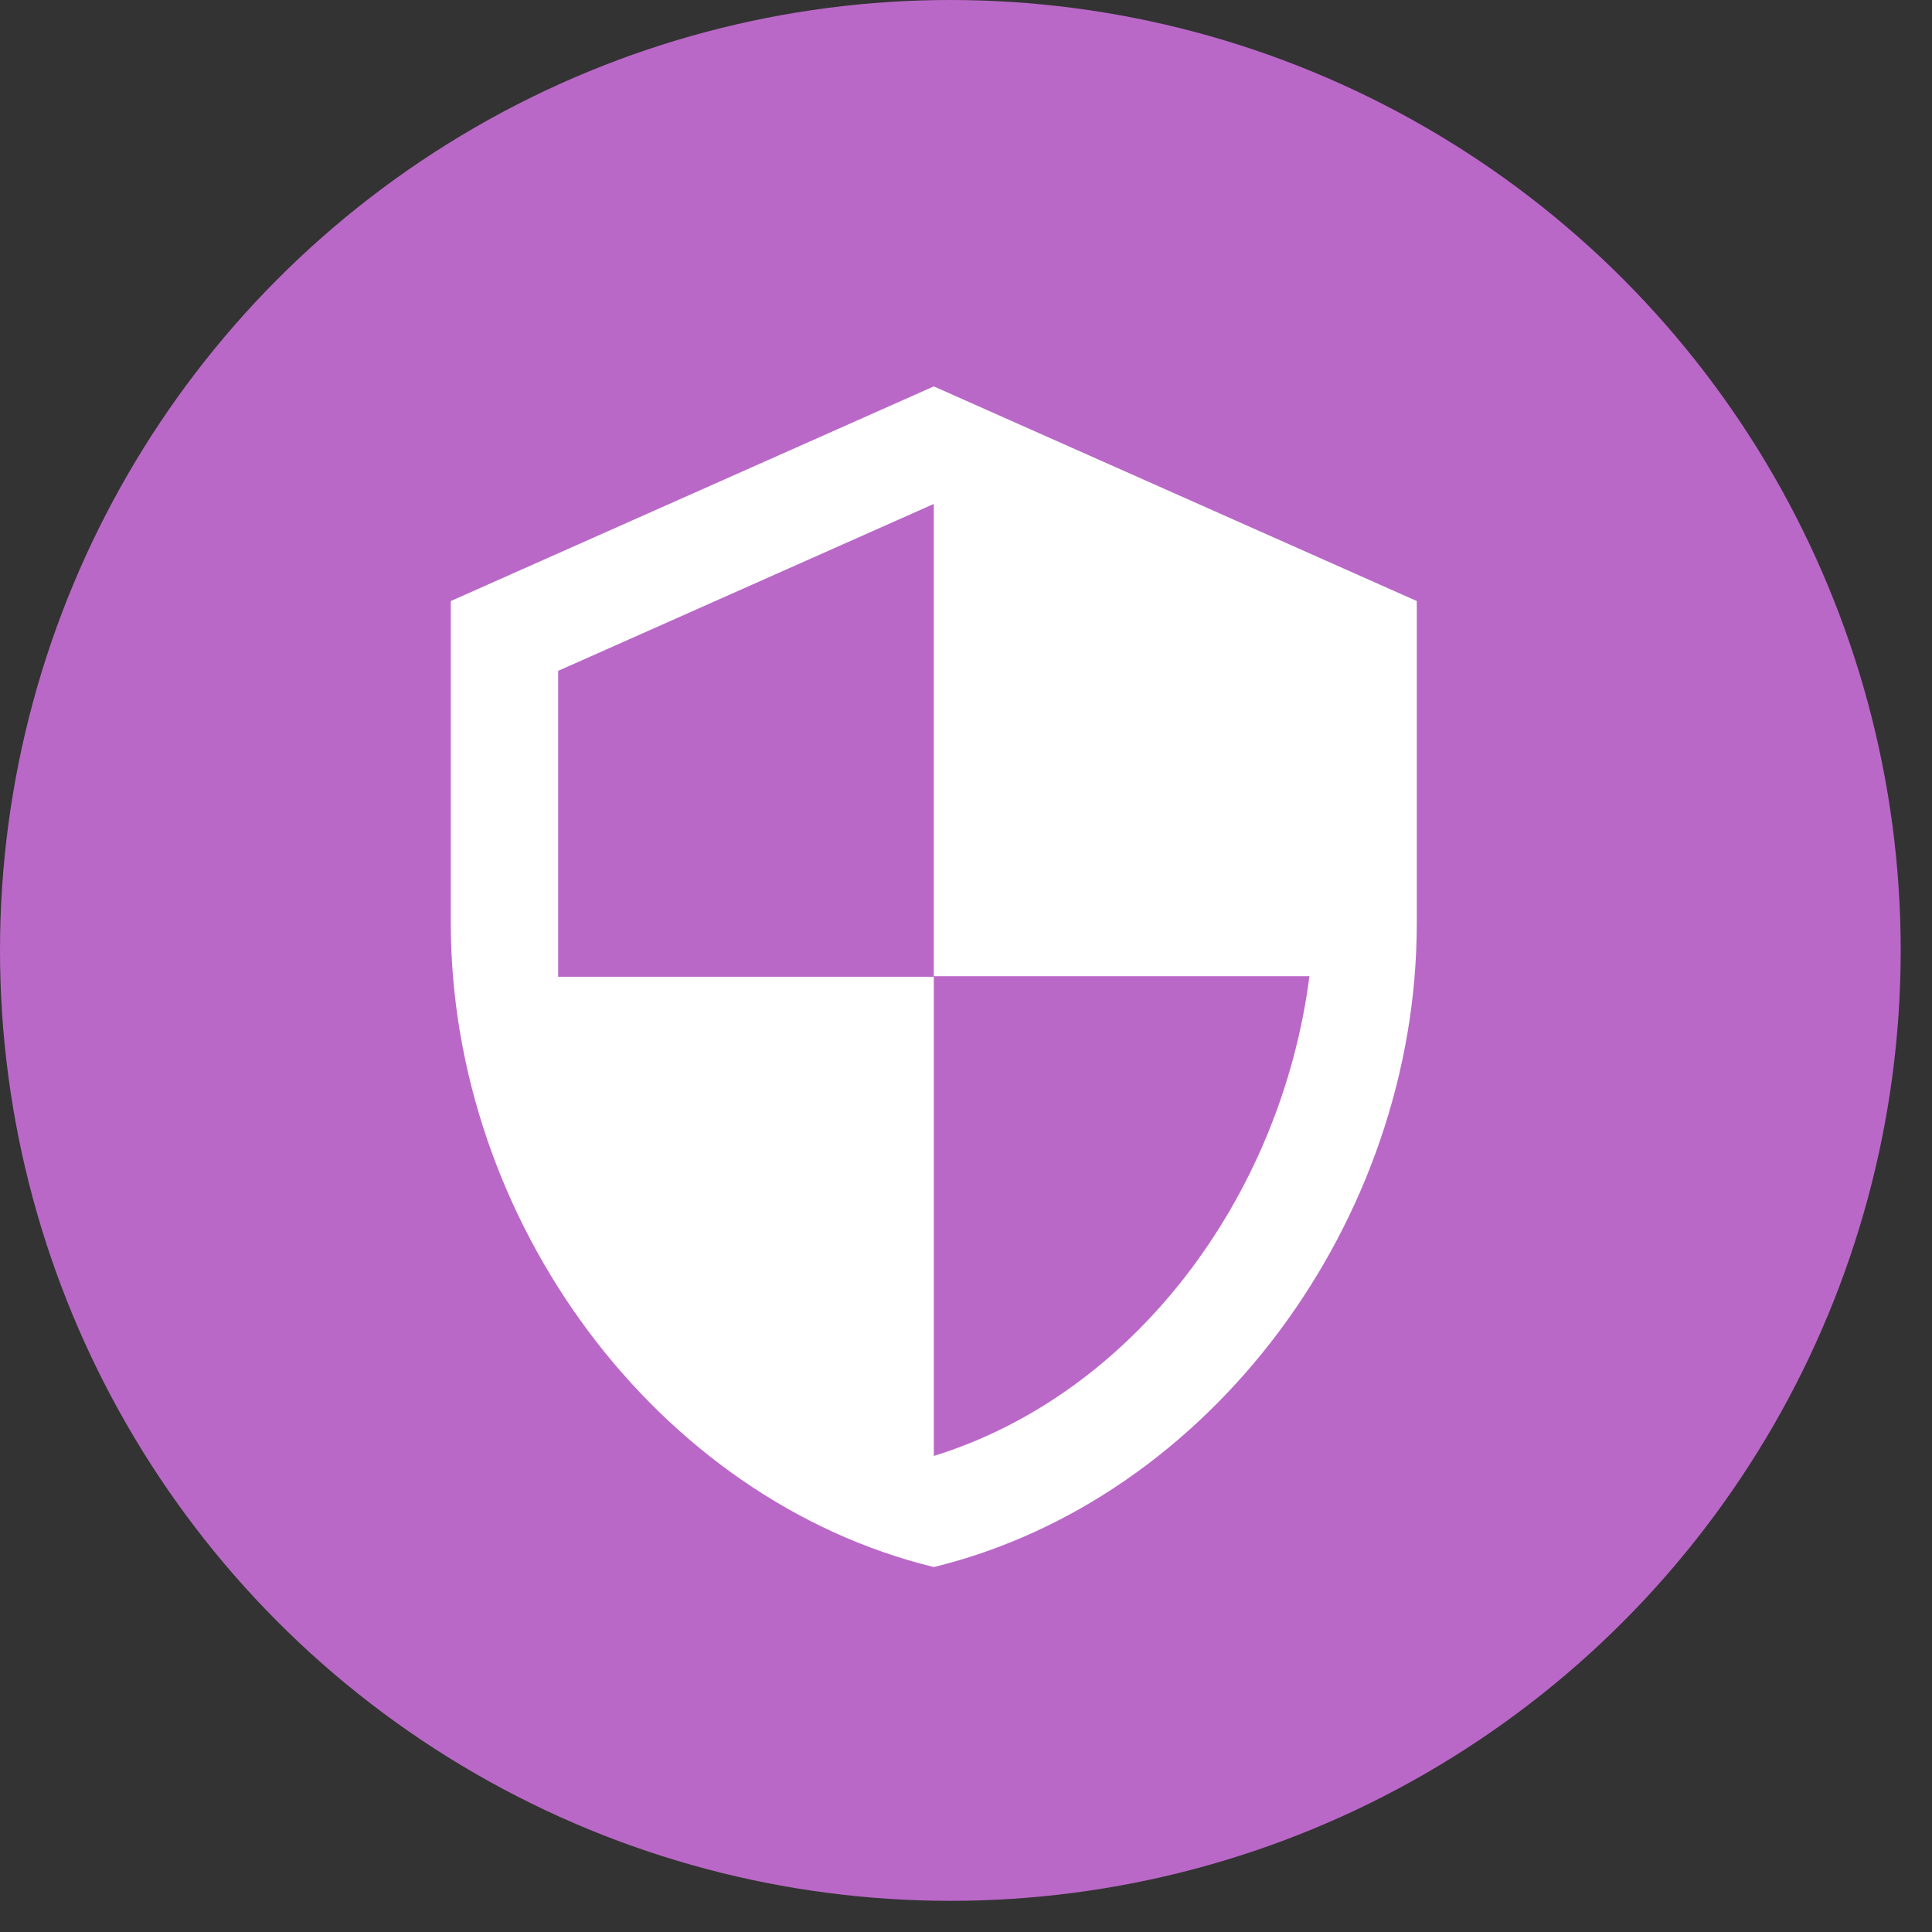 <svg width="30" height="30" viewBox="0 0 30 30" xmlns="http://www.w3.org/2000/svg"><rect x="0" y="0" width="30" height="30" fill="#333333" stroke="none"/><title>3071E755-5B80-4203-8833-F33258ABFB57</title><g fill="none" fill-rule="evenodd"><ellipse fill="#BA68C8" cx="14.757" cy="14.758" rx="14.757" ry="14.758"/><path d="M14.5 6L7 9.333v5c0 4.625 3.2 8.95 7.5 10 4.3-1.05 7.5-5.375 7.5-10v-5L14.5 6zm0 9.158h5.833c-.441 3.434-2.733 6.492-5.833 7.45v-7.441H8.667v-4.75L14.5 7.825v7.333z" fill="#FFF"/></g></svg>